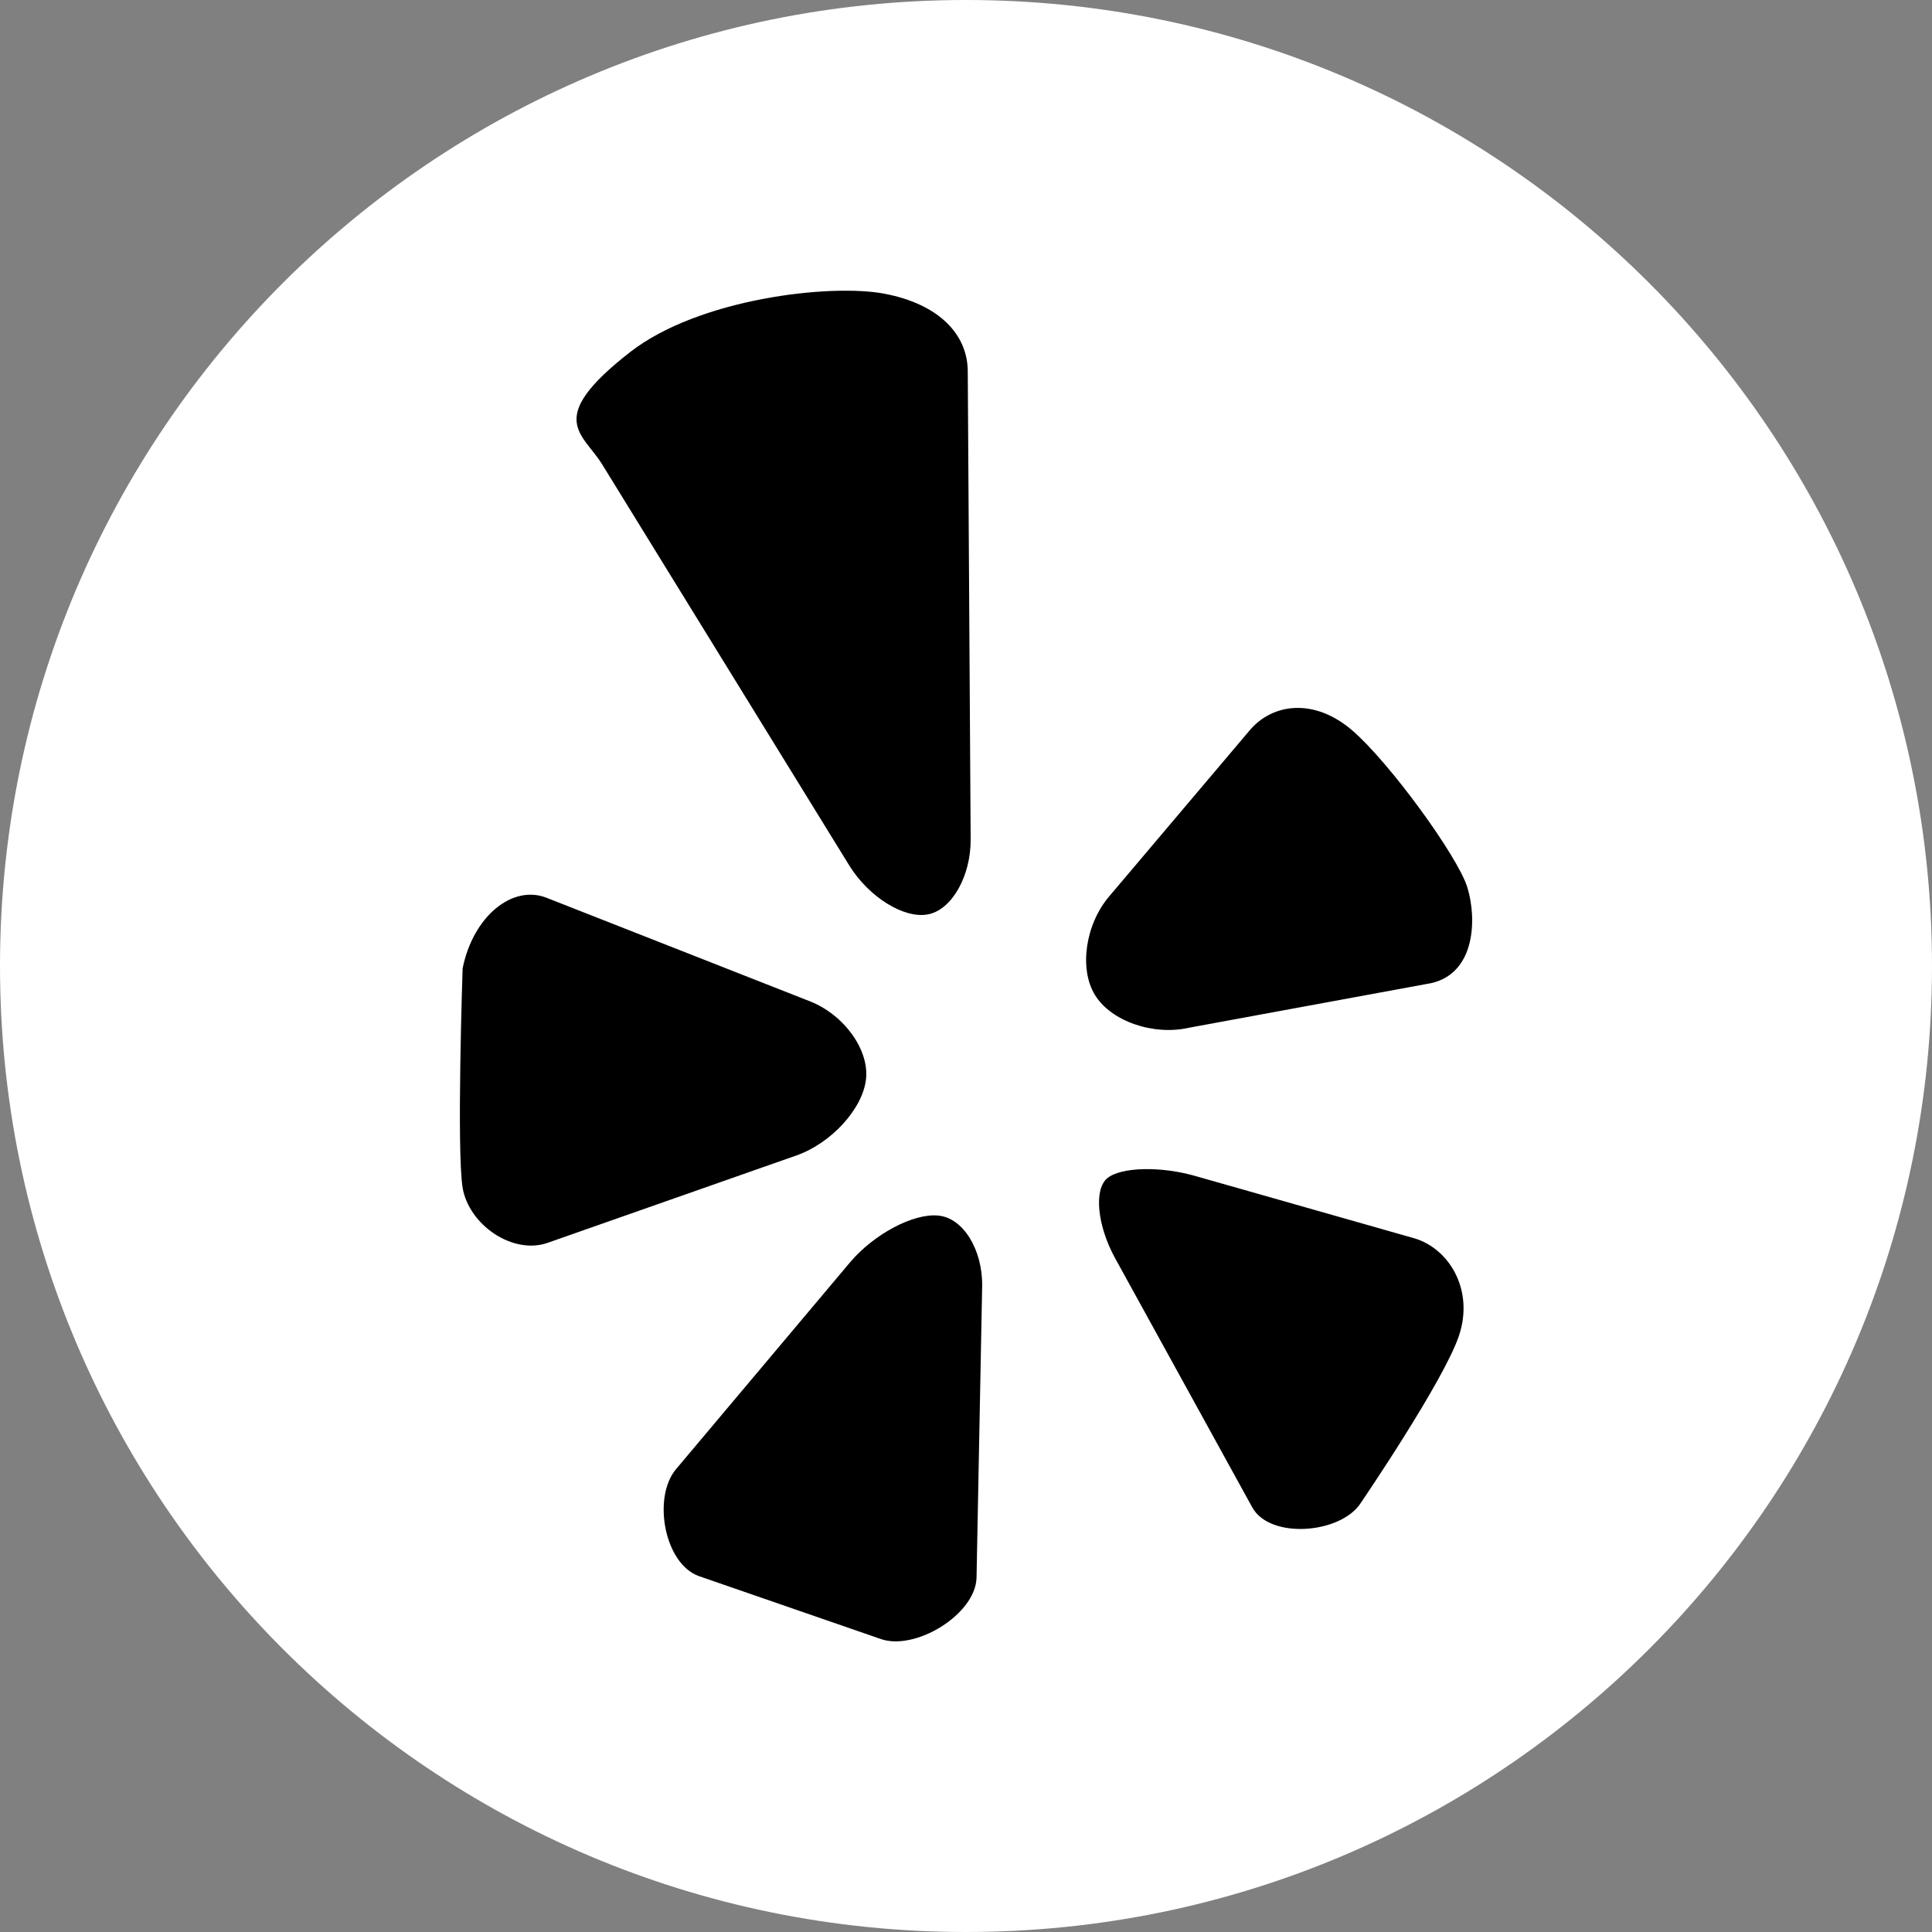 <?xml version="1.0" encoding="UTF-8" standalone="no"?>
<svg width="22px" height="22px" viewBox="0 0 22 22" version="1.1" xmlns="http://www.w3.org/2000/svg" xmlns:xlink="http://www.w3.org/1999/xlink" xmlns:sketch="http://www.bohemiancoding.com/sketch/ns">
    <rect x="0" y="0" width="22" height="22" fill="#808080" stroke="none"/>
    <title>yelp</title>
    <description>Created with Sketch (http://www.bohemiancoding.com/sketch)</description>
    <defs></defs>
    <g id="Page 1" stroke="none" stroke-width="1" fill="none" fill-rule="evenodd">
        <g id="Rectangles" transform="translate(0, -96)" fill="#FFFFFF">
            <path d="M11,96 C4.925,96 0,100.924 0,107 L0,107 C0,113.075 4.924,118 11,118 L11,118 C17.075,118 22,113.076 22,107 L22,107 C22,100.925 17.076,96 11,96 L11,96 Z M11,96" id="Rectangle 1 copy 3"></path>
        </g>
        <path d="M6.857,5.288 C6.637,4.931 6.196,4.773 7.173,4.011 C7.955,3.4 9.455,3.227 10.074,3.345 C10.693,3.464 11.017,3.807 11.02,4.226 L11.053,9.558 C11.056,9.976 10.838,10.361 10.567,10.412 C10.294,10.465 9.894,10.214 9.673,9.859 Z M12.468,11.329 C12.286,11.033 12.359,10.527 12.629,10.209 L14.229,8.318 C14.499,7.998 14.977,7.954 15.398,8.317 C15.82,8.68 16.593,9.741 16.708,10.101 C16.819,10.461 16.802,11.076 16.303,11.194 L13.539,11.703 C13.13,11.796 12.649,11.627 12.468,11.329 Z M12.695,14.322 C12.494,13.953 12.455,13.546 12.608,13.417 C12.764,13.288 13.22,13.277 13.621,13.394 L16.103,14.1 C16.505,14.218 16.788,14.692 16.613,15.211 C16.439,15.73 15.497,17.112 15.497,17.112 C15.271,17.467 14.461,17.531 14.26,17.165 Z M9.679,14.375 C9.948,14.056 10.4,13.813 10.684,13.842 C10.966,13.867 11.191,14.229 11.184,14.648 L11.12,17.964 C11.111,18.383 10.42,18.805 10.025,18.662 L7.957,17.947 C7.564,17.804 7.429,17.054 7.696,16.732 Z M9.225,11.403 C9.612,11.556 9.901,11.956 9.861,12.292 C9.822,12.627 9.468,13.015 9.073,13.156 L6.237,14.152 C5.841,14.292 5.341,13.95 5.268,13.526 C5.198,13.095 5.268,11.027 5.268,11.027 C5.388,10.432 5.837,10.069 6.226,10.224 Z M9.225,11.403" id="Yelp" fill="#000000"></path>
    </g>
</svg>